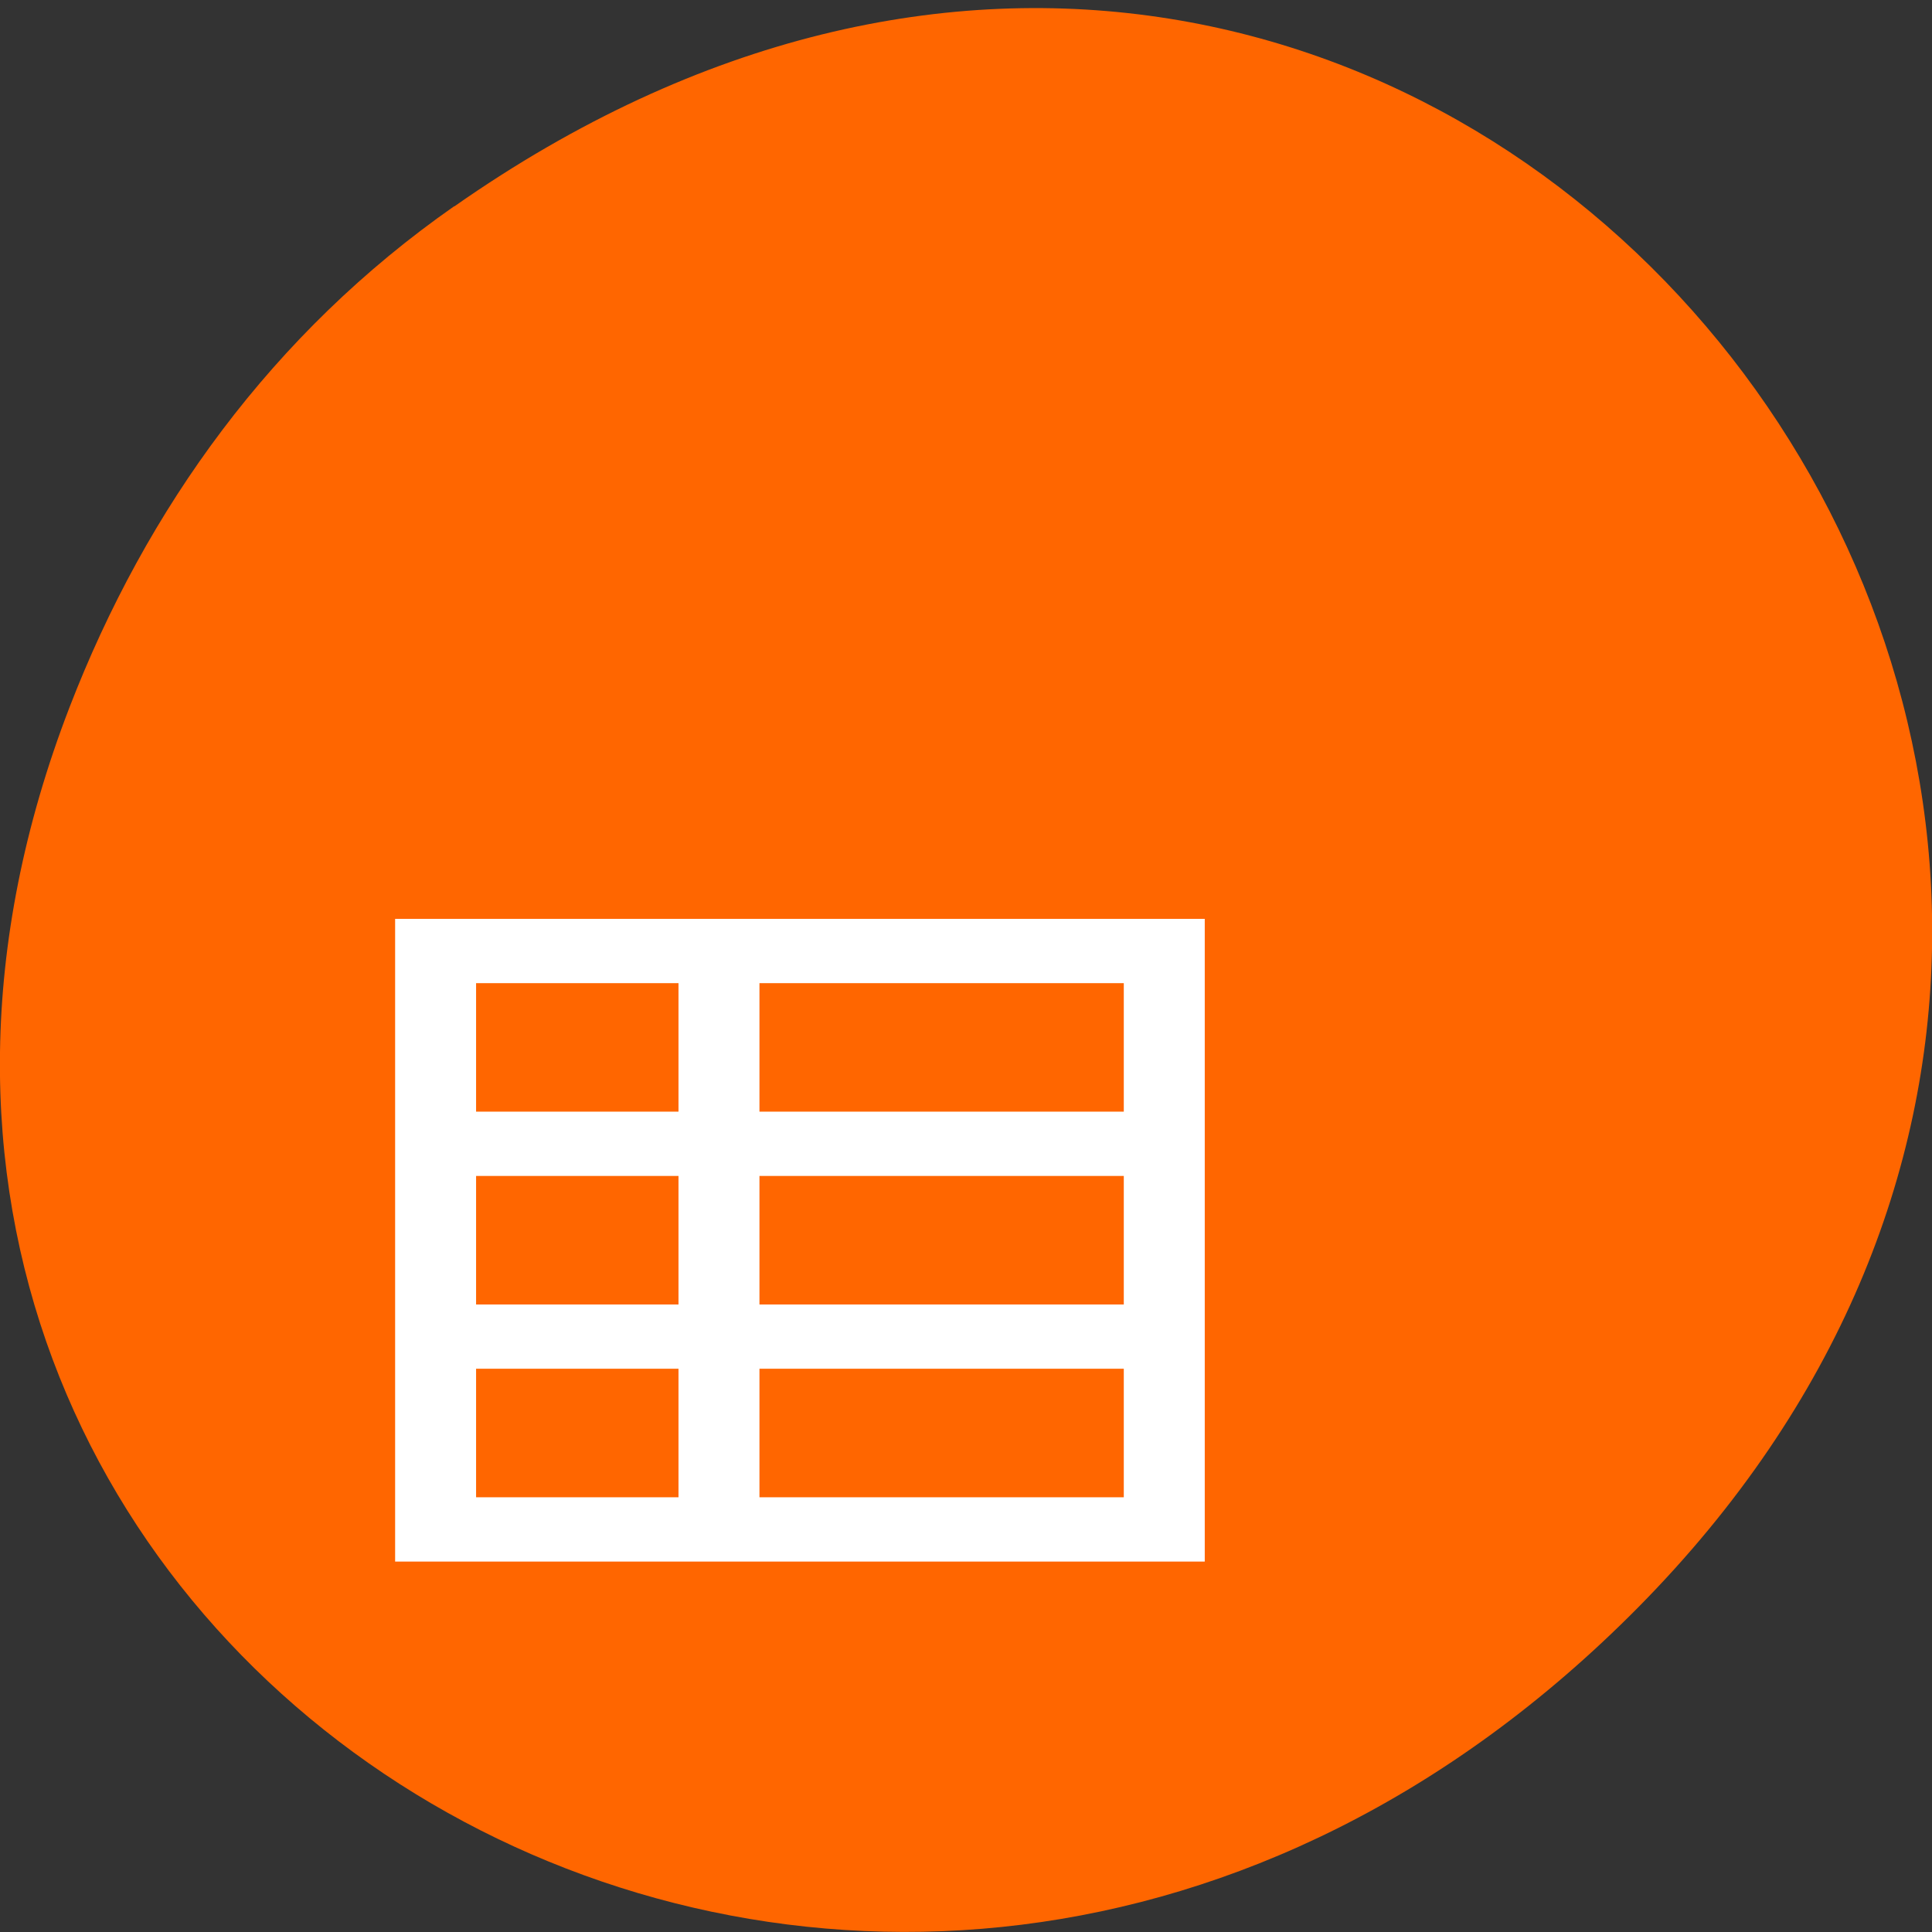 <svg xmlns="http://www.w3.org/2000/svg" viewBox="0 0 256 256"><rect x="0" y="0" width="256" height="256" fill="#333333" stroke="none"/><defs><clipPath><rect rx="4" y="1" x="1" height="46" width="46" style="fill:#1890d0"/></clipPath><clipPath id="0"><rect rx="4" y="1" x="1" height="46" width="46" style="fill:#1890d0"/></clipPath></defs><path d="m 60.2 27.35 c 130.9 -91.7 263.6 77.6 156.9 185.6 c -100.5 101.7 -256.7 7.42 -207.9 -119.2 c 10.19 -26.41 26.91 -49.59 50.95 -66.4" style="fill:#f60"/><g transform="translate(47.1 -708.8)"><g transform="matrix(5.364 0 0 4.258 -69.84 775.2)" style="clip-path:url(#0);fill:#fff"><path transform="translate(0 -1)" d="m 34 14 c 0 7 0 13.9 0 20 -7 0 -13.93 0 -20 0 0 -7 0 -13.9 0 -20 6.94 0 14.1 0 20 0 m -2 2 h -9 v 4 h 9 m -11 -4 h -5 v 4 h 5 m 11 2 h -9 v 4 h 9 m -11 -4 h -5 v 4 h 5 m 11 2 h -9 v 4 h 9 m -11 -4 h -5 v 4 h 5" style="fill:#fff"/></g></g></svg>